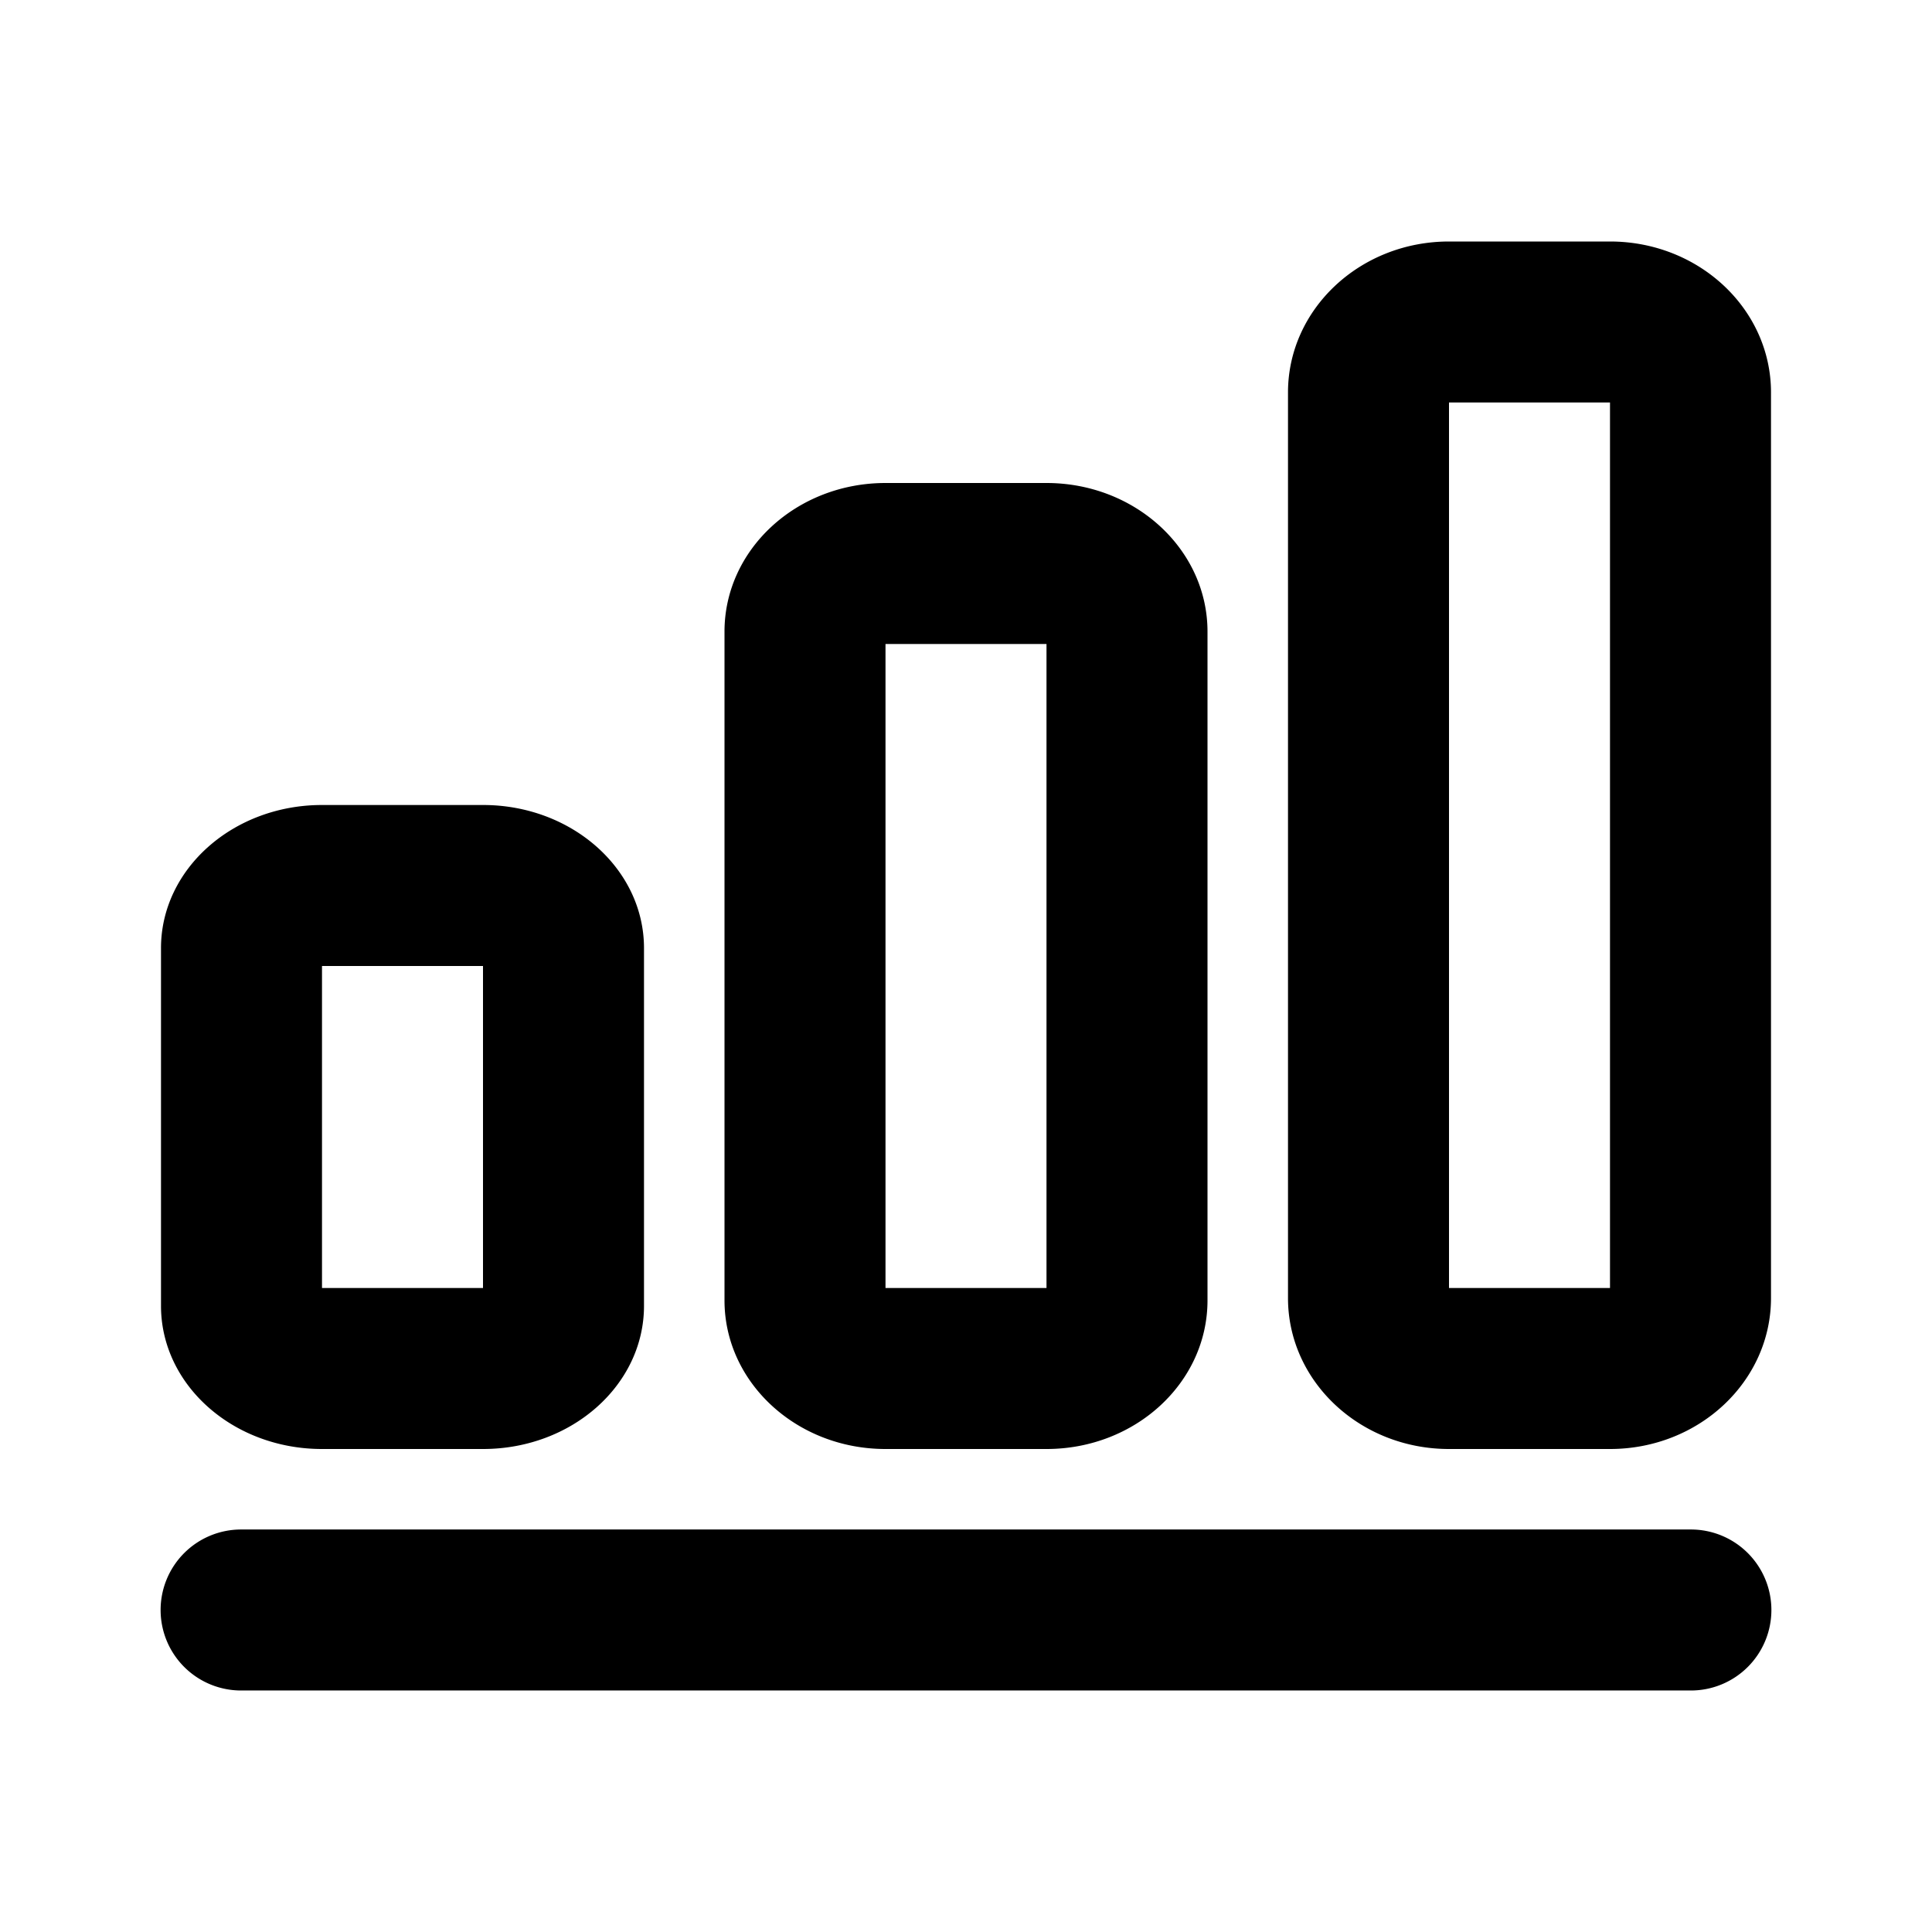 <?xml version="1.0" standalone="no"?><svg xmlns="http://www.w3.org/2000/svg" class="icon"  id="Xz-counter" viewBox="0 0 1024 1024"><path d="M938.667 208C938.667 163.797 900.48 128 853.333 128h-85.333c-47.147 0-85.333 35.84-85.333 80v480C682.667 732.16 720.853 768 768 768h85.333c47.147 0 85.333-35.84 85.333-80V208zM768 213.333h85.333v469.333h-85.333V213.333z m-213.333 42.667c47.147 0 85.333 35.285 85.333 78.763v354.475c0 43.52-38.187 78.763-85.333 78.763h-85.333c-47.147 0-85.333-35.285-85.333-78.763V334.763C384 291.243 422.187 256 469.333 256h85.333z m0 85.333h-85.333v341.333h85.333V341.333z m-298.667 85.333c47.147 0 85.333 33.963 85.333 75.861v189.611C341.333 734.037 303.147 768 256 768H170.667c-47.147 0-85.333-33.963-85.333-75.861v-189.611C85.333 460.629 123.52 426.667 170.667 426.667h85.333z m0 85.333H170.667v170.667h85.333v-170.667z m-128 298.667a42.667 42.667 0 1 0 0 85.333h768a42.667 42.667 0 1 0 0-85.333H128z"  ></path></svg>